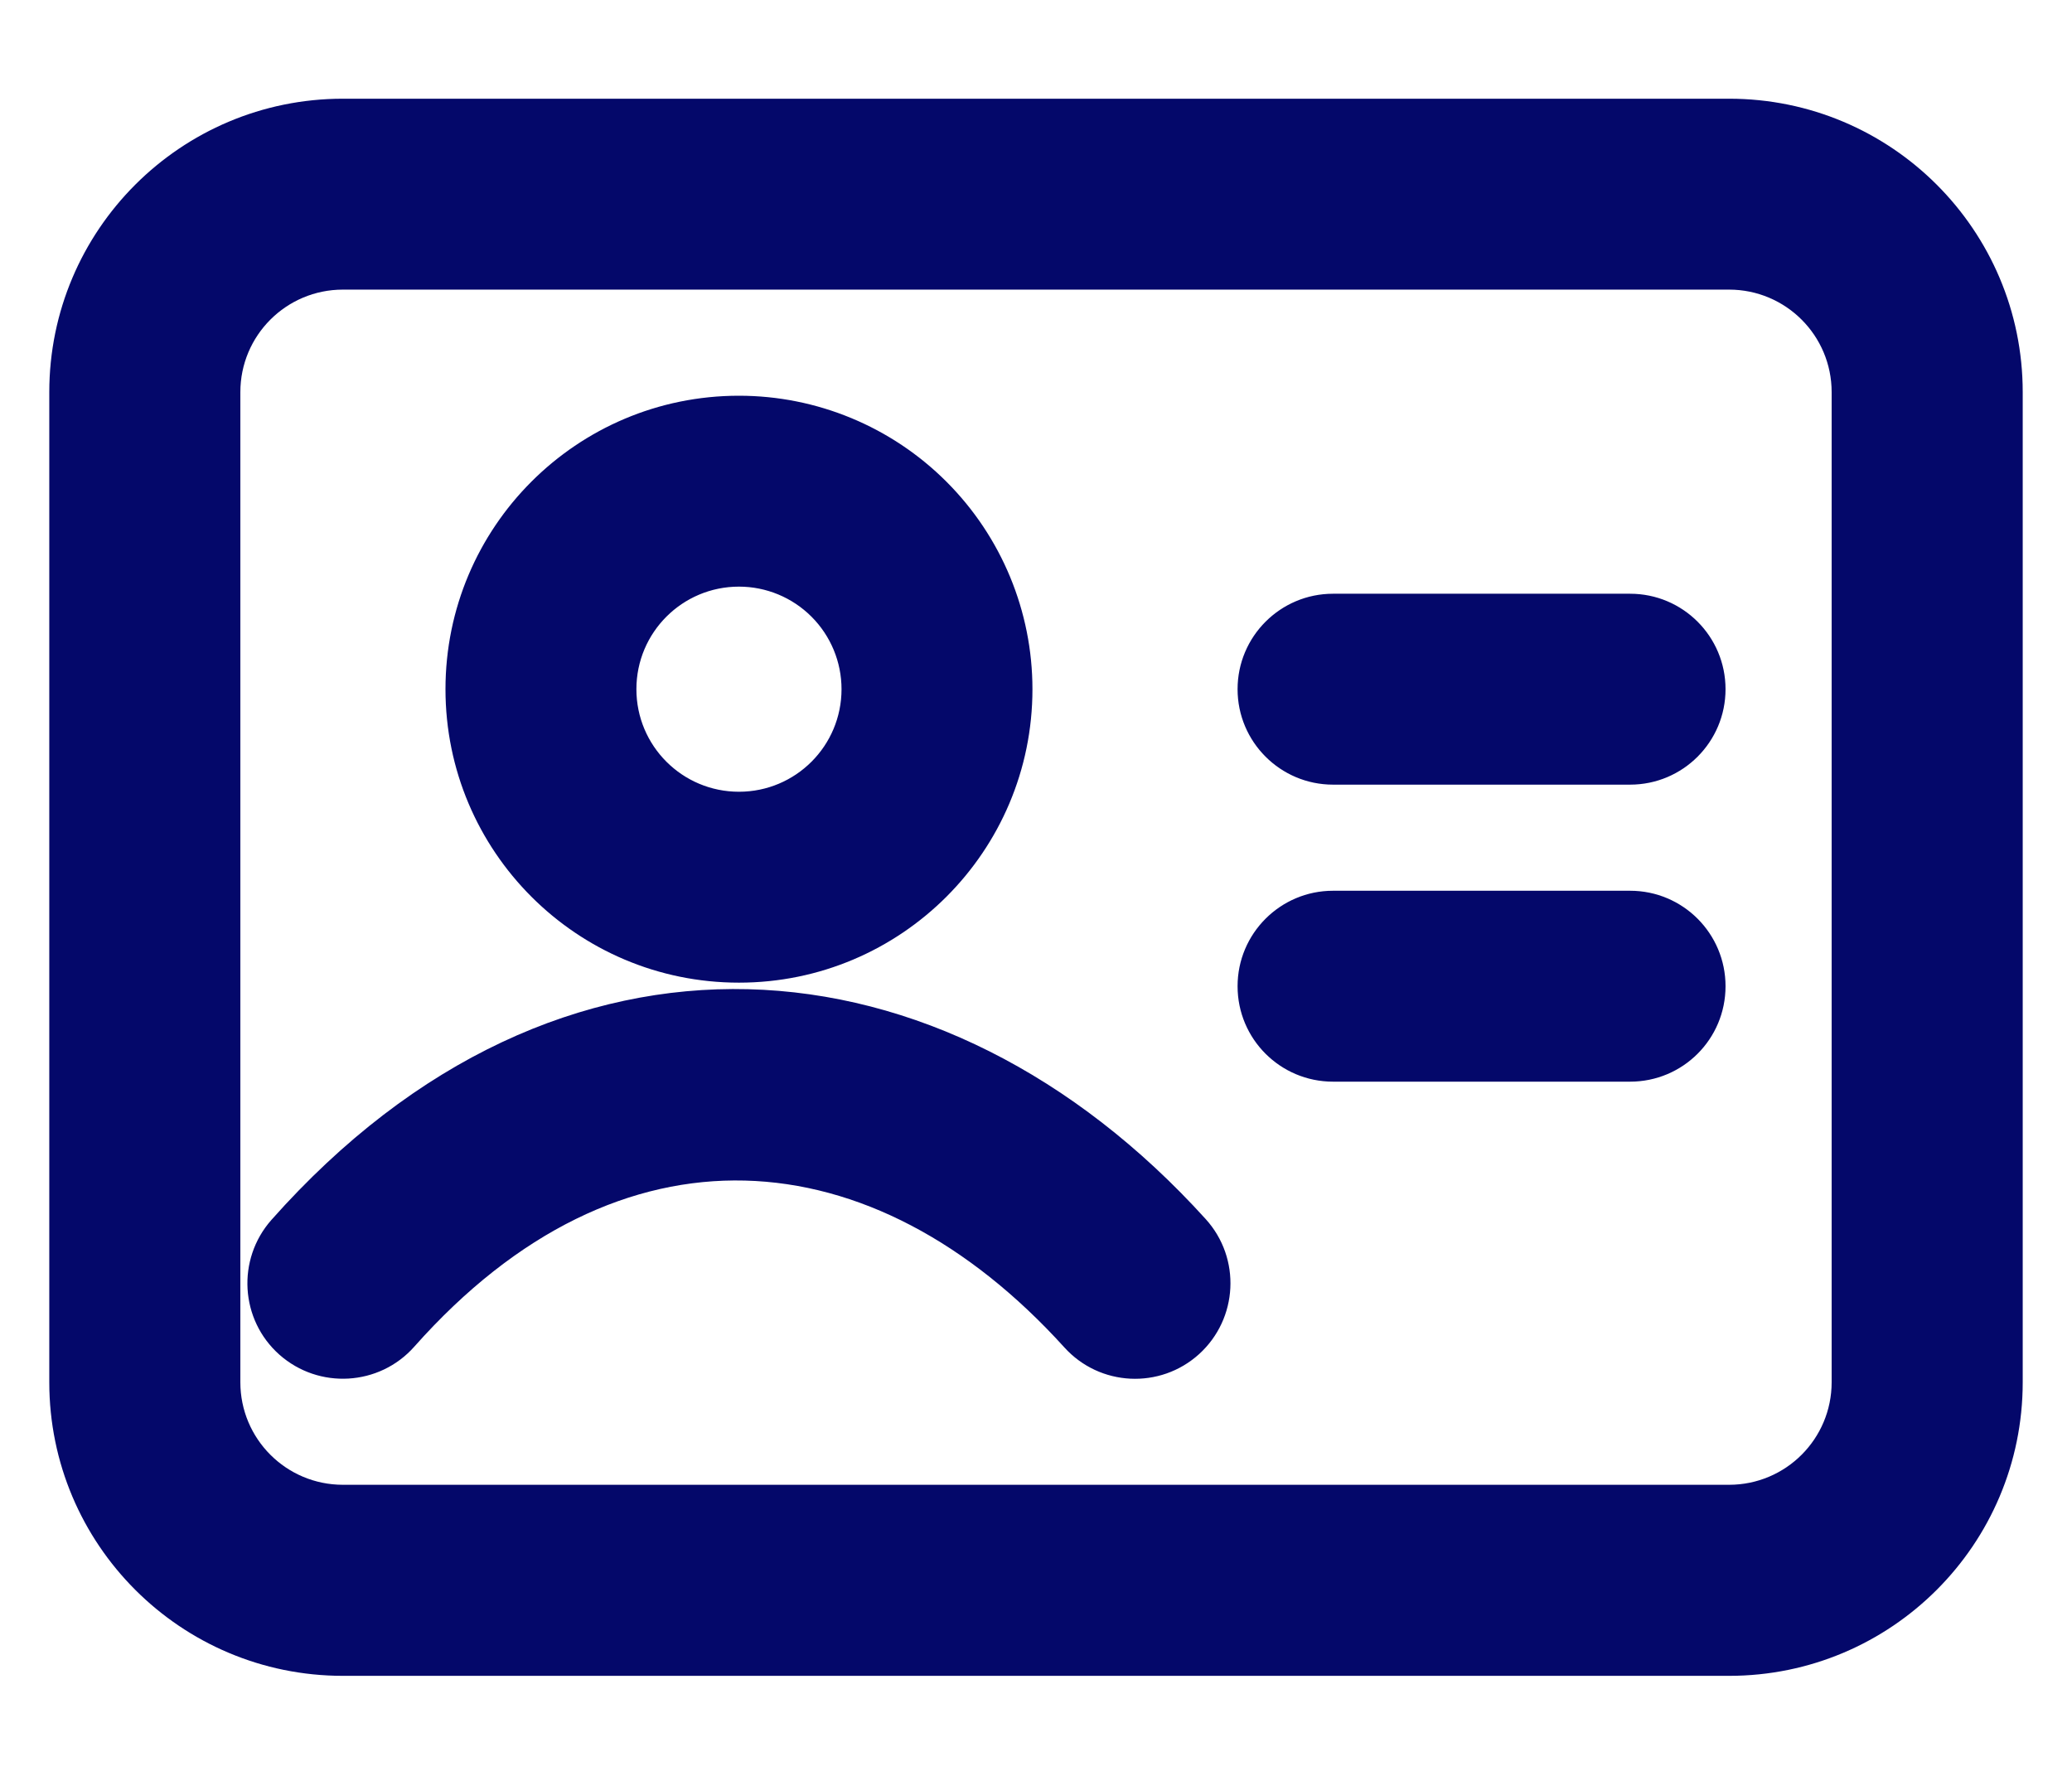 <svg width="14" height="12" viewBox="0 0 14 12" fill="none" xmlns="http://www.w3.org/2000/svg">
<g id="Icon/Contact-card">
<path id="Combined-Shape" d="M11.683 0.667C12.779 0.667 13.667 1.555 13.667 2.65V9.34C13.667 10.436 12.779 11.324 11.683 11.324H2.317C1.221 11.324 0.333 10.436 0.333 9.34V2.65C0.333 1.555 1.221 0.667 2.317 0.667H11.683ZM11.683 1.957H2.317C1.934 1.957 1.624 2.267 1.624 2.65V9.34C1.624 9.723 1.934 10.033 2.317 10.033H11.683C12.066 10.033 12.376 9.723 12.376 9.34V2.65C12.376 2.267 12.066 1.957 11.683 1.957ZM8.147 8.238C8.386 8.502 8.366 8.91 8.102 9.15C7.838 9.389 7.43 9.369 7.191 9.104C5.898 7.677 4.193 7.528 2.799 9.1C2.563 9.366 2.155 9.39 1.888 9.154C1.622 8.918 1.598 8.51 1.834 8.243C3.778 6.052 6.373 6.279 8.147 8.238ZM11.014 6.019C11.371 6.019 11.659 6.308 11.659 6.664C11.659 7.021 11.371 7.309 11.014 7.309H9.007C8.651 7.309 8.362 7.021 8.362 6.664C8.362 6.308 8.651 6.019 9.007 6.019H11.014ZM4.993 2.674C5.519 2.674 6.023 2.883 6.395 3.255C6.767 3.627 6.976 4.131 6.976 4.657C6.976 5.752 6.088 6.64 4.993 6.64C3.897 6.64 3.01 5.752 3.01 4.657C3.01 3.562 3.897 2.674 4.993 2.674ZM4.993 3.964C4.61 3.964 4.3 4.274 4.3 4.657C4.3 5.04 4.61 5.35 4.993 5.35C5.376 5.35 5.686 5.04 5.686 4.657C5.686 4.473 5.613 4.297 5.483 4.167C5.353 4.037 5.177 3.964 4.993 3.964ZM11.014 4.012C11.371 4.012 11.659 4.301 11.659 4.657C11.659 5.013 11.371 5.302 11.014 5.302H9.007C8.651 5.302 8.362 5.013 8.362 4.657C8.362 4.301 8.651 4.012 9.007 4.012H11.014Z" fill="#04086A"/>
</g>
</svg>
